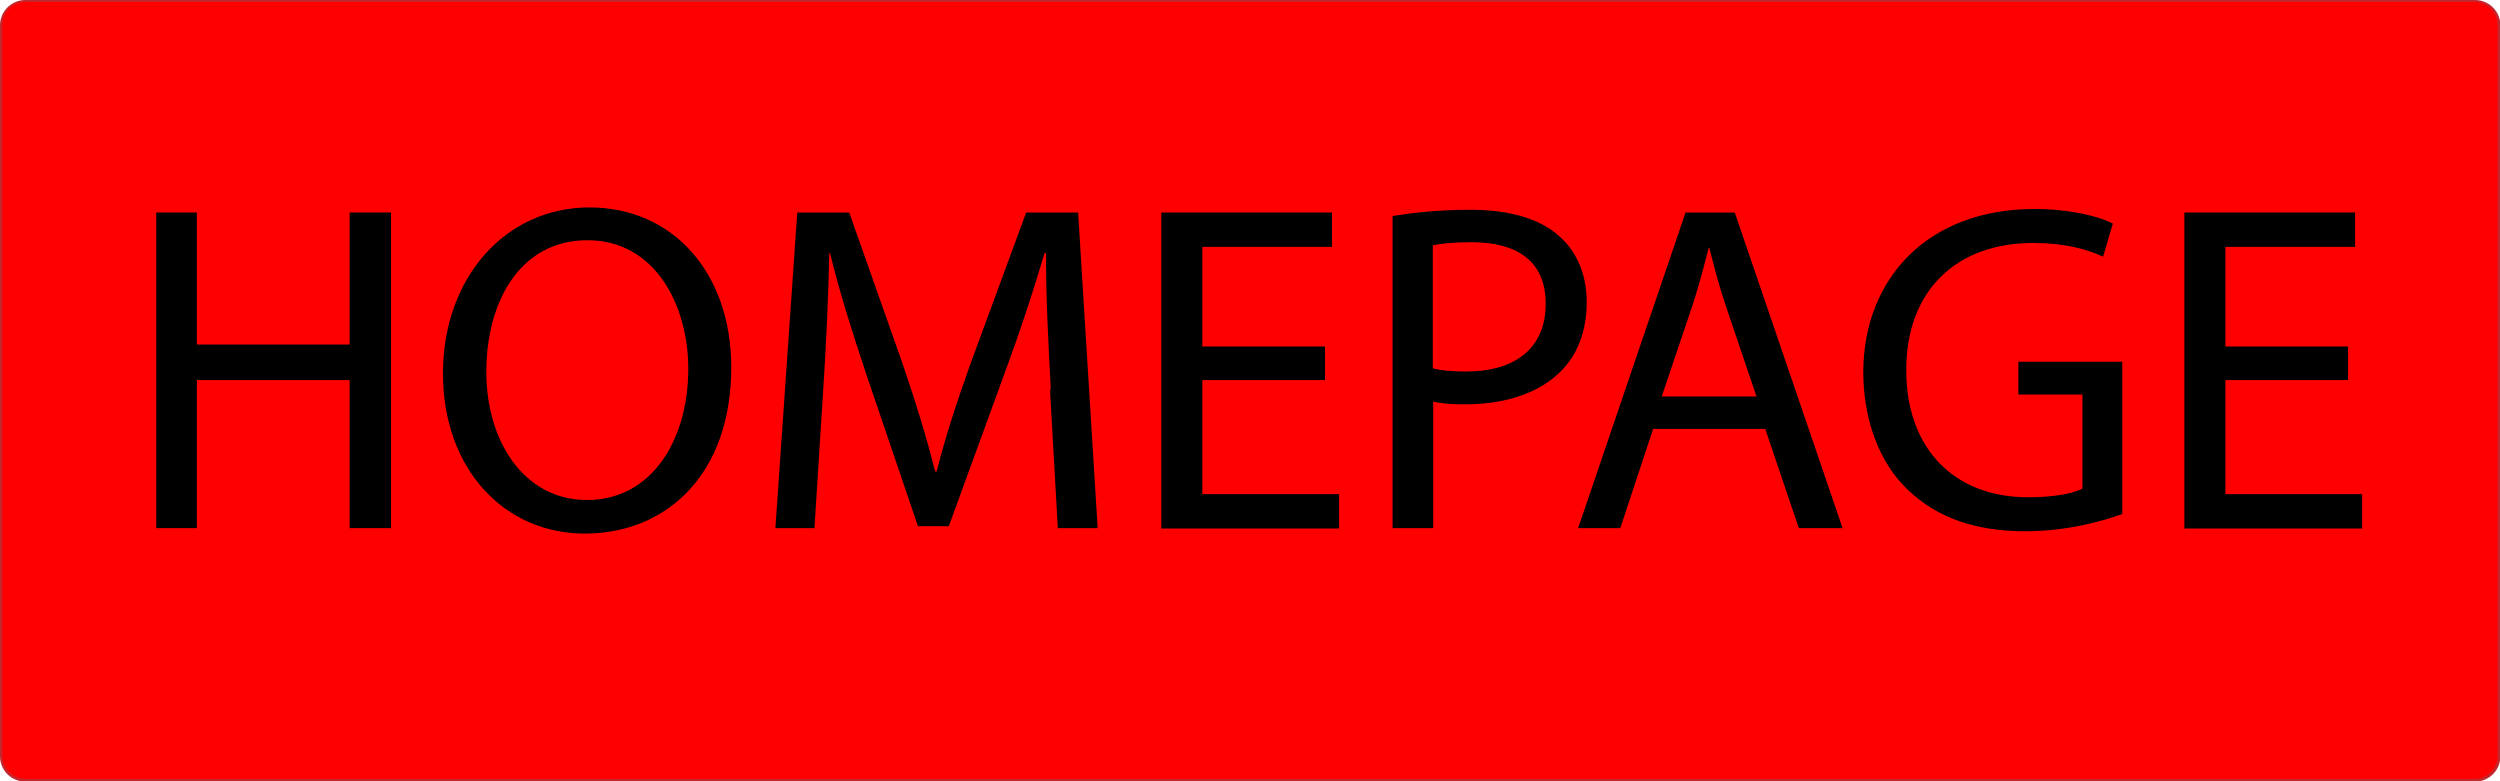 <?xml version="1.0" encoding="UTF-8"?>
<svg id="Layer_2" data-name="Layer 2" xmlns="http://www.w3.org/2000/svg" viewBox="0 0 64 20">
  <defs>
    <style>
      .cls-1 {
        fill: red;
      }

      .cls-2 {
        fill: #c1272d;
      }
    </style>
  </defs>
  <g id="Layer_1-2" data-name="Layer 1">
    <g>
      <rect class="cls-1" x=".03" y=".03" width="63.95" height="19.95" rx=".62" ry=".62"/>
      <path class="cls-2" d="m63.35.05c.33,0,.59.27.59.59v18.71c0,.33-.27.59-.59.59H.65c-.33,0-.59-.27-.59-.59V.65C.05.32.32.05.65.05h62.71m0-.05H.65c-.36,0-.65.29-.65.65v18.71c0,.36.29.65.65.65h62.71c.36,0,.65-.29.65-.65V.65c0-.36-.29-.65-.65-.65h0Z"/>
    </g>
    <g>
      <path d="m5.04,5.44v3.38h3.91v-3.38h1.06v8.08h-1.06v-3.79h-3.91v3.79h-1.04V5.44h1.04Z"/>
      <path d="m18.72,9.4c0,2.78-1.69,4.26-3.75,4.26s-3.63-1.65-3.63-4.1,1.6-4.25,3.75-4.25,3.63,1.69,3.63,4.09Zm-6.27.13c0,1.73.94,3.27,2.58,3.27s2.59-1.52,2.59-3.36c0-1.61-.84-3.29-2.58-3.29s-2.59,1.59-2.59,3.37Z"/>
      <path d="m26.9,9.97c-.06-1.13-.13-2.48-.12-3.49h-.04c-.28.95-.61,1.96-1.02,3.07l-1.43,3.92h-.79l-1.31-3.85c-.38-1.14-.71-2.18-.94-3.14h-.02c-.02,1.01-.08,2.36-.16,3.57l-.22,3.47h-1l.56-8.08h1.33l1.38,3.91c.34,1,.61,1.88.82,2.72h.04c.2-.82.49-1.7.85-2.72l1.44-3.91h1.33l.5,8.08h-1.02l-.2-3.55Z"/>
      <path d="m33.92,9.73h-3.14v2.92h3.5v.88h-4.55V5.44h4.37v.88h-3.32v2.55h3.14v.86Z"/>
      <path d="m35.64,5.53c.5-.08,1.16-.16,2-.16,1.03,0,1.79.24,2.27.67.44.38.71.97.71,1.69s-.22,1.31-.62,1.73c-.55.59-1.45.89-2.47.89-.31,0-.6-.01-.84-.07v3.24h-1.04v-7.99Zm1.04,3.9c.23.06.52.08.86.08,1.26,0,2.03-.61,2.03-1.73s-.76-1.58-1.91-1.58c-.46,0-.8.04-.98.08v3.14Z"/>
      <path d="m42.32,10.98l-.84,2.54h-1.08l2.75-8.08h1.26l2.76,8.08h-1.12l-.86-2.54h-2.87Zm2.65-.82l-.79-2.33c-.18-.53-.3-1.01-.42-1.48h-.02c-.12.48-.25.97-.41,1.46l-.79,2.34h2.43Z"/>
      <path d="m54.33,13.16c-.47.17-1.39.44-2.48.44-1.22,0-2.23-.31-3.02-1.07-.7-.67-1.13-1.75-1.13-3.01.01-2.41,1.67-4.17,4.38-4.17.94,0,1.67.2,2.01.37l-.25.85c-.43-.19-.97-.35-1.79-.35-1.97,0-3.25,1.22-3.25,3.25s1.24,3.26,3.12,3.26c.68,0,1.15-.1,1.39-.22v-2.41h-1.64v-.84h2.66v3.89Z"/>
      <path d="m60.11,9.73h-3.14v2.92h3.5v.88h-4.55V5.44h4.37v.88h-3.32v2.55h3.14v.86Z"/>
    </g>
  </g>
</svg>
